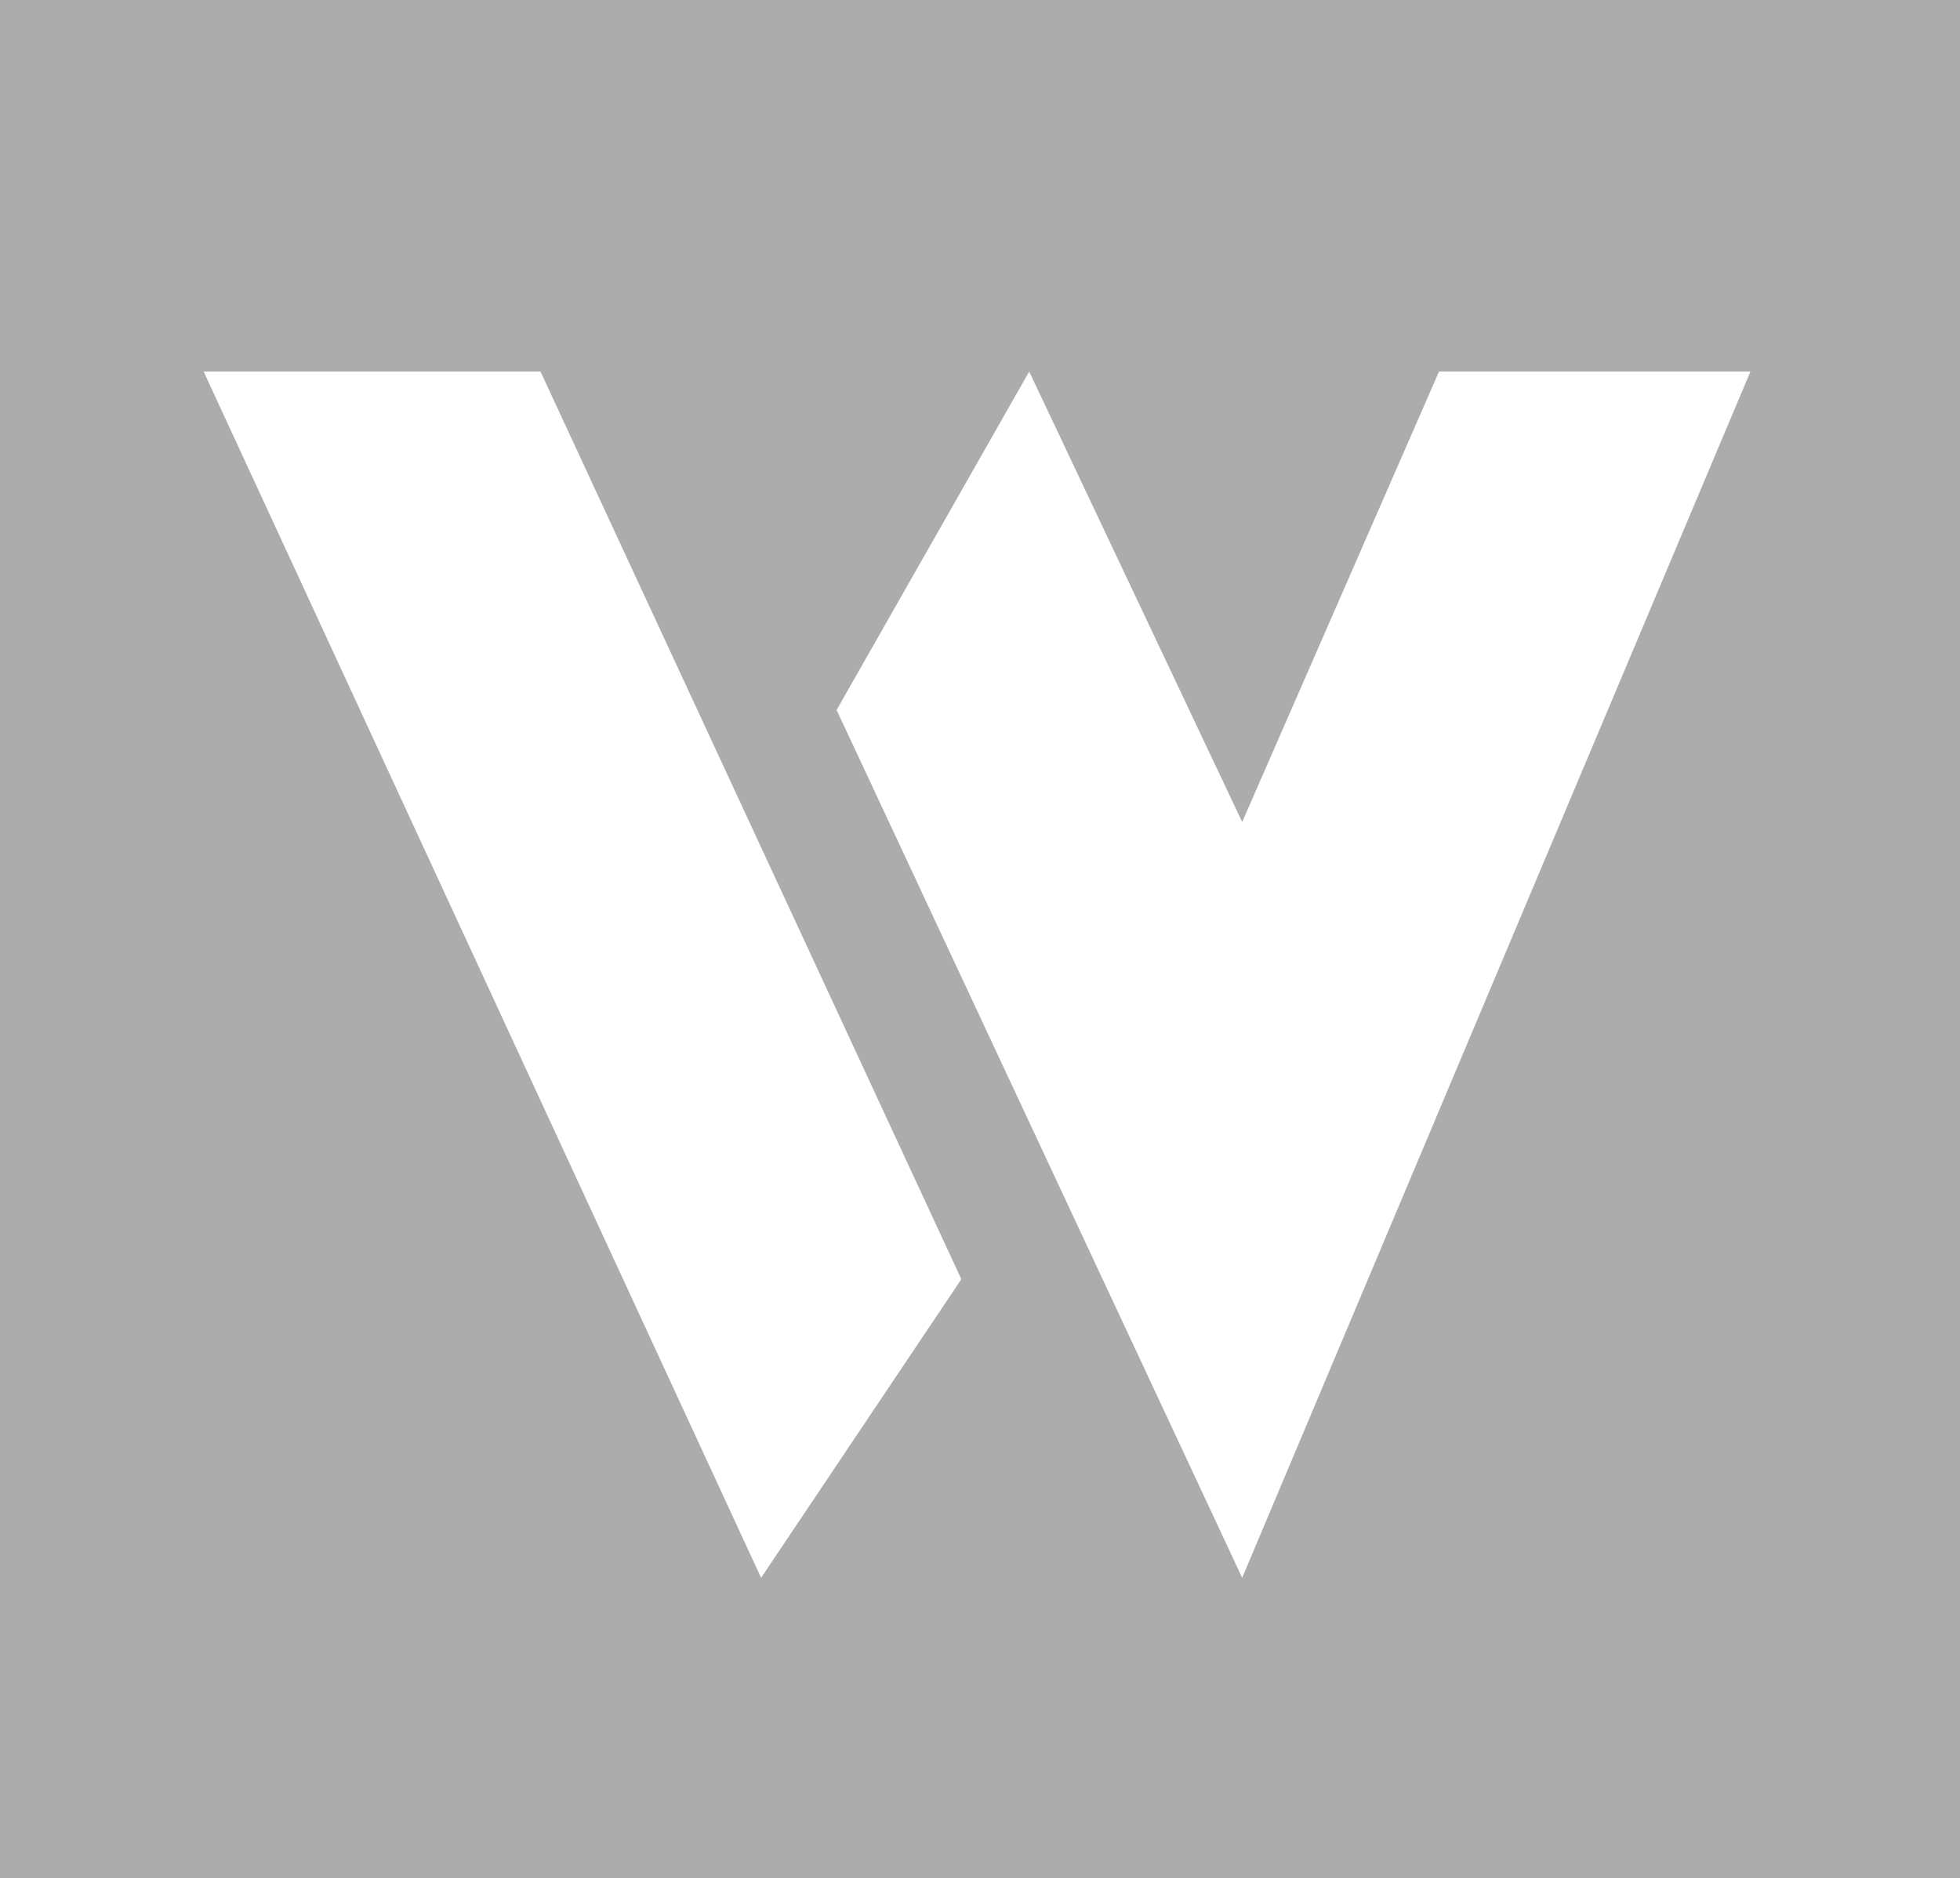 <?xml version="1.0" encoding="utf-8"?>
<!-- Generator: Adobe Illustrator 21.0.2, SVG Export Plug-In . SVG Version: 6.00 Build 0)  -->
<svg version="1.1" id="Capa_1" xmlns="http://www.w3.org/2000/svg" xmlns:xlink="http://www.w3.org/1999/xlink" x="0px" y="0px"
	 viewBox="0 0 231 221.4" style="enable-background:new 0 0 231 221.4;" xml:space="preserve">
<rect x="0" y="0" width="231" height="221.4" fill="#333333" stroke="none"/>
<style type="text/css">
	.st0{fill:none;}
	.st1{fill:#727874;}
	.st2{fill:url(#svg_3_1_);}
	.st3{fill:#FFFFFF;}
	.st4{fill:#ACACAD;}
</style>
<rect id="backgroundrect" y="0" class="st0" width="231" height="221.4"/>
<g>
	<title>Layer 1</title>
	<g id="svg_1">
		<path id="svg_2" class="st1" d="M215.7,170.6c0.2,2.3-1.6,4.3-4,4.3H18.9c-2.3,0-4.2-2-4-4.3l13.8-167c0.2-2.1,1.9-3.7,4-3.7
			h164.6c2.1,0,3.8,1.6,4,3.7L215.7,170.6z"/>
		
			<linearGradient id="svg_3_1_" gradientUnits="userSpaceOnUse" x1="-302.88" y1="406.529" x2="-303.528" y2="407.223" gradientTransform="matrix(231.157 0 0 -209.998 70197.992 85560.578)">
			<stop  offset="0" style="stop-color:#9CA29E"/>
			<stop  offset="1" style="stop-color:#969B97"/>
		</linearGradient>
		<path id="svg_3" class="st2" d="M231.1,214.2c0.2,2.9-2.1,5.4-5,5.4H5c-2.9,0-5.2-2.5-5-5.4l15.9-200c0.2-2.6,2.4-4.6,5-4.6h188.7
			c2.6,0,4.8,2,5,4.6L231.1,214.2z"/>
	</g>
	<g id="svg_17">
		<g id="svg_18">
			<path id="svg_19" class="st3" d="M111.2,156.2C82.4,156.2,59,128,59,93.5c0-1.8,1.5-3.3,3.3-3.3c1.8,0,3.3,1.5,3.3,3.3
				c0,31,20.5,56.2,45.7,56.2s45.7-25.2,45.7-56.2c0-1.8,1.5-3.3,3.3-3.3s3.3,1.5,3.3,3.3C163.4,128,140,156.2,111.2,156.2z"/>
		</g>
		<g id="svg_20">
			<path id="svg_21" class="st3" d="M143.4,92.6c-0.8,0-1.7-0.3-2.3-1c-1.3-1.3-1.3-3.3,0-4.6l16.9-16.9c0.6-0.6,1.4-1,2.3-1l0,0
				c0.9,0,1.7,0.3,2.3,1l16.7,16.7c1.3,1.3,1.3,3.3,0,4.6c-1.3,1.3-3.3,1.3-4.6,0l-14.4-14.4l-14.6,14.6
				C145,92.3,144.2,92.6,143.4,92.6z"/>
		</g>
	</g>
</g>
<g>
	<rect x="-1.2" y="-5" class="st4" width="232.9" height="232"/>
	<g>
		<polygon class="st3" points="146.4,186 206.3,43.8 169.6,43.8 146.4,96.9 121.3,43.8 98.6,83.7 		"/>
		<polygon class="st3" points="113.3,150.8 63.7,43.8 24,43.8 89.7,186 		"/>
	</g>
</g>
</svg>
